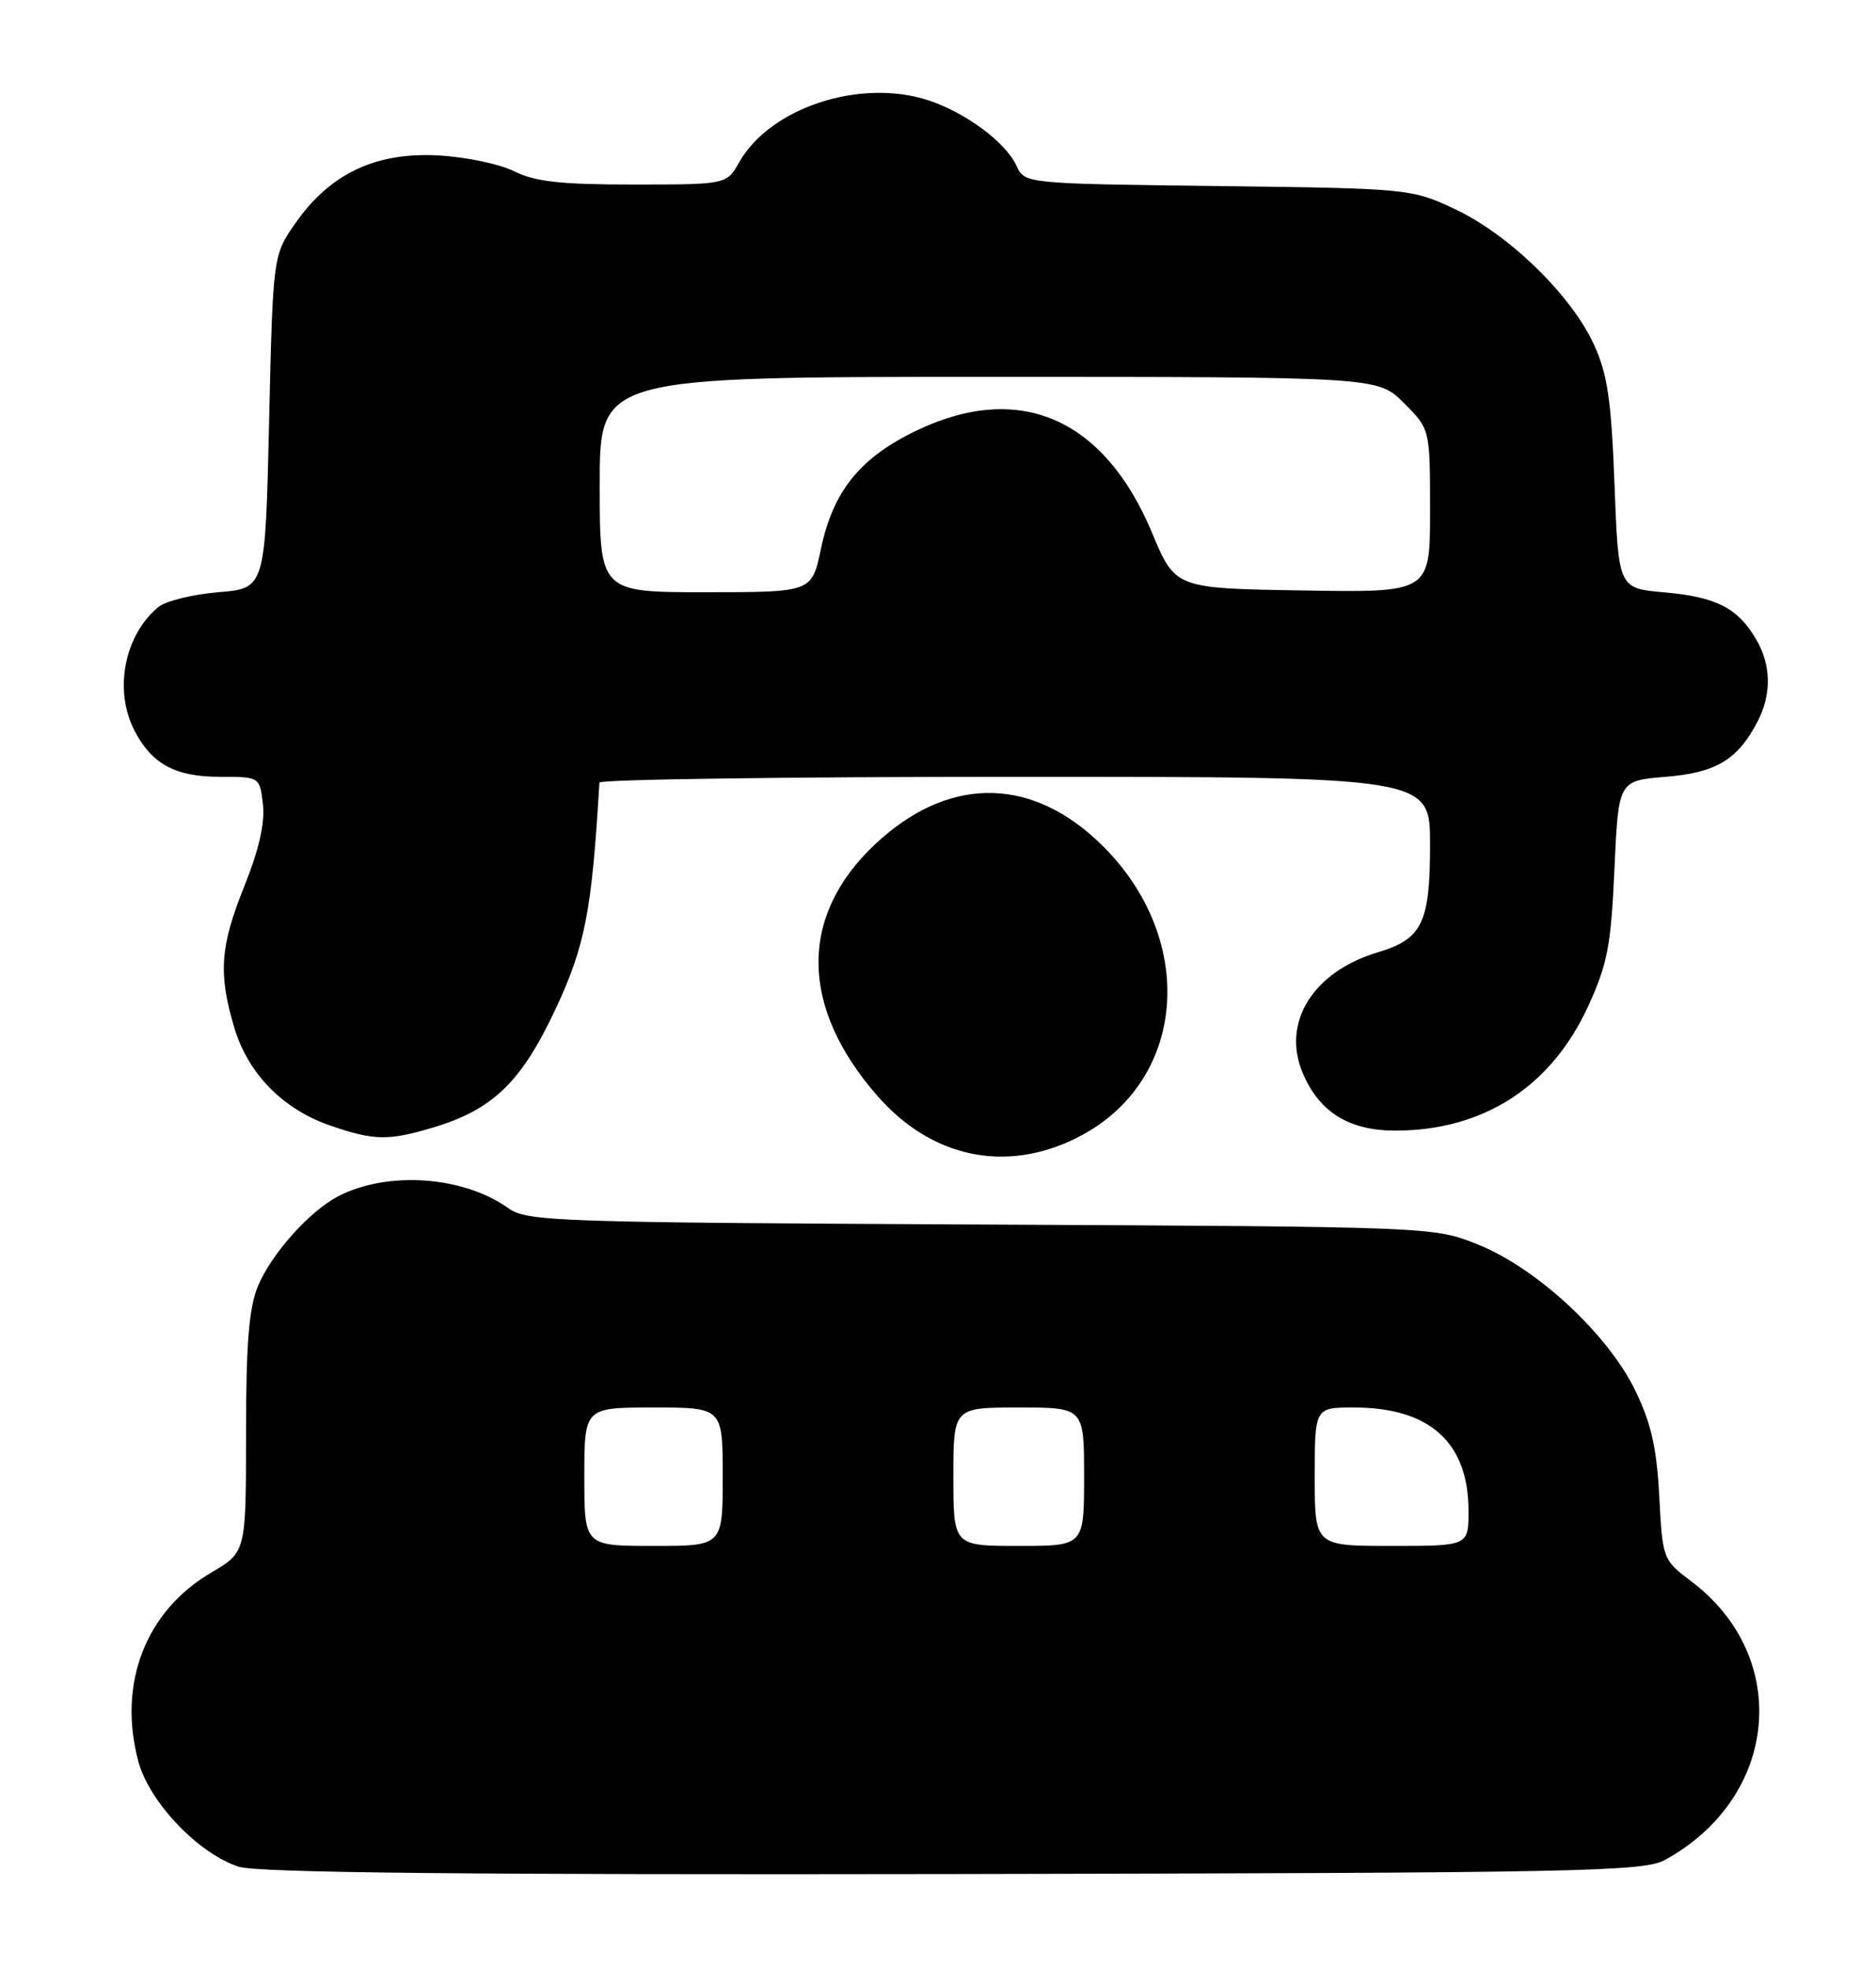 <?xml version="1.0" encoding="UTF-8" standalone="no"?>
<!DOCTYPE svg PUBLIC "-//W3C//DTD SVG 1.1//EN" "http://www.w3.org/Graphics/SVG/1.1/DTD/svg11.dtd" >
<svg xmlns="http://www.w3.org/2000/svg" xmlns:xlink="http://www.w3.org/1999/xlink" version="1.1" viewBox="0 0 244 256">
 <g >
 <path fill="currentColor"
d=" M 216.56 241.82 C 231.36 233.71 233.07 215.46 219.97 205.60 C 216.28 202.82 216.24 202.71 215.81 194.54 C 215.47 188.19 214.75 185.00 212.65 180.71 C 209.08 173.42 199.90 164.91 192.28 161.83 C 186.50 159.50 186.50 159.50 127.60 159.21 C 72.06 158.94 68.55 158.82 66.09 157.07 C 60.24 152.90 50.40 152.22 44.00 155.53 C 40.26 157.47 35.30 163.02 33.55 167.22 C 32.38 170.03 32.00 174.69 32.00 186.37 C 32.00 201.81 32.00 201.81 27.48 204.46 C 18.93 209.47 15.29 218.90 17.99 229.01 C 19.41 234.31 25.81 241.02 31.06 242.71 C 33.49 243.49 60.86 243.77 124.00 243.66 C 205.70 243.51 213.77 243.35 216.56 241.82 Z  M 140.09 147.92 C 154.67 140.60 155.88 121.44 142.56 109.16 C 133.58 100.88 123.09 101.09 113.85 109.74 C 103.89 119.06 104.00 130.95 114.15 142.52 C 121.21 150.56 130.85 152.57 140.09 147.92 Z  M 56.39 146.58 C 64.13 144.25 67.81 140.68 72.26 131.19 C 76.10 123.00 76.99 118.39 77.96 101.75 C 77.98 101.34 102.30 101.00 132.00 101.00 C 186.00 101.00 186.00 101.00 186.00 109.78 C 186.00 119.99 184.99 122.09 179.20 123.82 C 170.79 126.34 166.68 132.91 169.42 139.47 C 171.55 144.57 175.44 147.00 181.46 147.00 C 192.93 147.00 201.75 141.32 206.57 130.81 C 209.07 125.37 209.54 122.92 209.98 113.00 C 210.50 101.50 210.50 101.50 216.65 101.00 C 223.21 100.47 226.03 98.77 228.60 93.80 C 230.45 90.23 230.37 86.43 228.38 83.07 C 226.00 79.04 223.20 77.61 216.50 77.02 C 210.50 76.50 210.50 76.50 209.99 63.00 C 209.57 51.98 209.08 48.63 207.30 44.77 C 204.37 38.38 196.23 30.47 189.24 27.19 C 183.56 24.53 183.25 24.50 158.38 24.19 C 133.27 23.88 133.27 23.88 132.20 21.54 C 130.81 18.49 125.49 14.56 120.64 13.01 C 111.81 10.18 100.18 14.01 96.16 21.07 C 94.50 23.99 94.50 23.99 82.40 23.99 C 72.95 24.00 69.56 23.62 66.90 22.28 C 65.03 21.34 60.58 20.40 57.00 20.21 C 48.92 19.76 42.98 22.55 38.50 28.91 C 35.50 33.17 35.50 33.17 35.00 54.83 C 34.50 76.50 34.50 76.50 28.40 77.00 C 25.05 77.28 21.53 78.14 20.59 78.93 C 16.16 82.60 14.78 89.75 17.49 94.99 C 19.75 99.35 22.80 101.00 28.61 101.00 C 33.78 101.00 33.78 101.00 34.20 104.58 C 34.48 106.96 33.68 110.48 31.81 115.14 C 28.62 123.07 28.37 126.53 30.47 133.60 C 32.26 139.60 36.79 144.23 43.00 146.36 C 48.67 148.31 50.55 148.34 56.39 146.58 Z  M 76.00 192.00 C 76.00 183.00 76.00 183.00 85.00 183.00 C 94.00 183.00 94.00 183.00 94.00 192.00 C 94.00 201.00 94.00 201.00 85.00 201.00 C 76.00 201.00 76.00 201.00 76.00 192.00 Z  M 124.00 192.00 C 124.00 183.00 124.00 183.00 132.50 183.00 C 141.00 183.00 141.00 183.00 141.00 192.00 C 141.00 201.00 141.00 201.00 132.50 201.00 C 124.00 201.00 124.00 201.00 124.00 192.00 Z  M 171.00 192.00 C 171.00 183.00 171.00 183.00 176.10 183.00 C 185.96 183.00 191.00 187.55 191.00 196.45 C 191.00 201.00 191.00 201.00 181.00 201.00 C 171.00 201.00 171.00 201.00 171.00 192.00 Z  M 78.00 63.00 C 78.00 49.00 78.00 49.00 128.60 49.00 C 179.20 49.00 179.20 49.00 182.60 52.40 C 186.00 55.80 186.00 55.80 186.00 66.42 C 186.00 77.05 186.00 77.05 169.43 76.77 C 152.86 76.50 152.86 76.50 149.85 69.30 C 143.65 54.43 132.68 49.61 119.38 55.90 C 111.93 59.42 108.35 63.81 106.77 71.38 C 105.59 77.00 105.59 77.00 91.79 77.00 C 78.00 77.00 78.00 77.00 78.00 63.00 Z "/>
</g>
</svg>